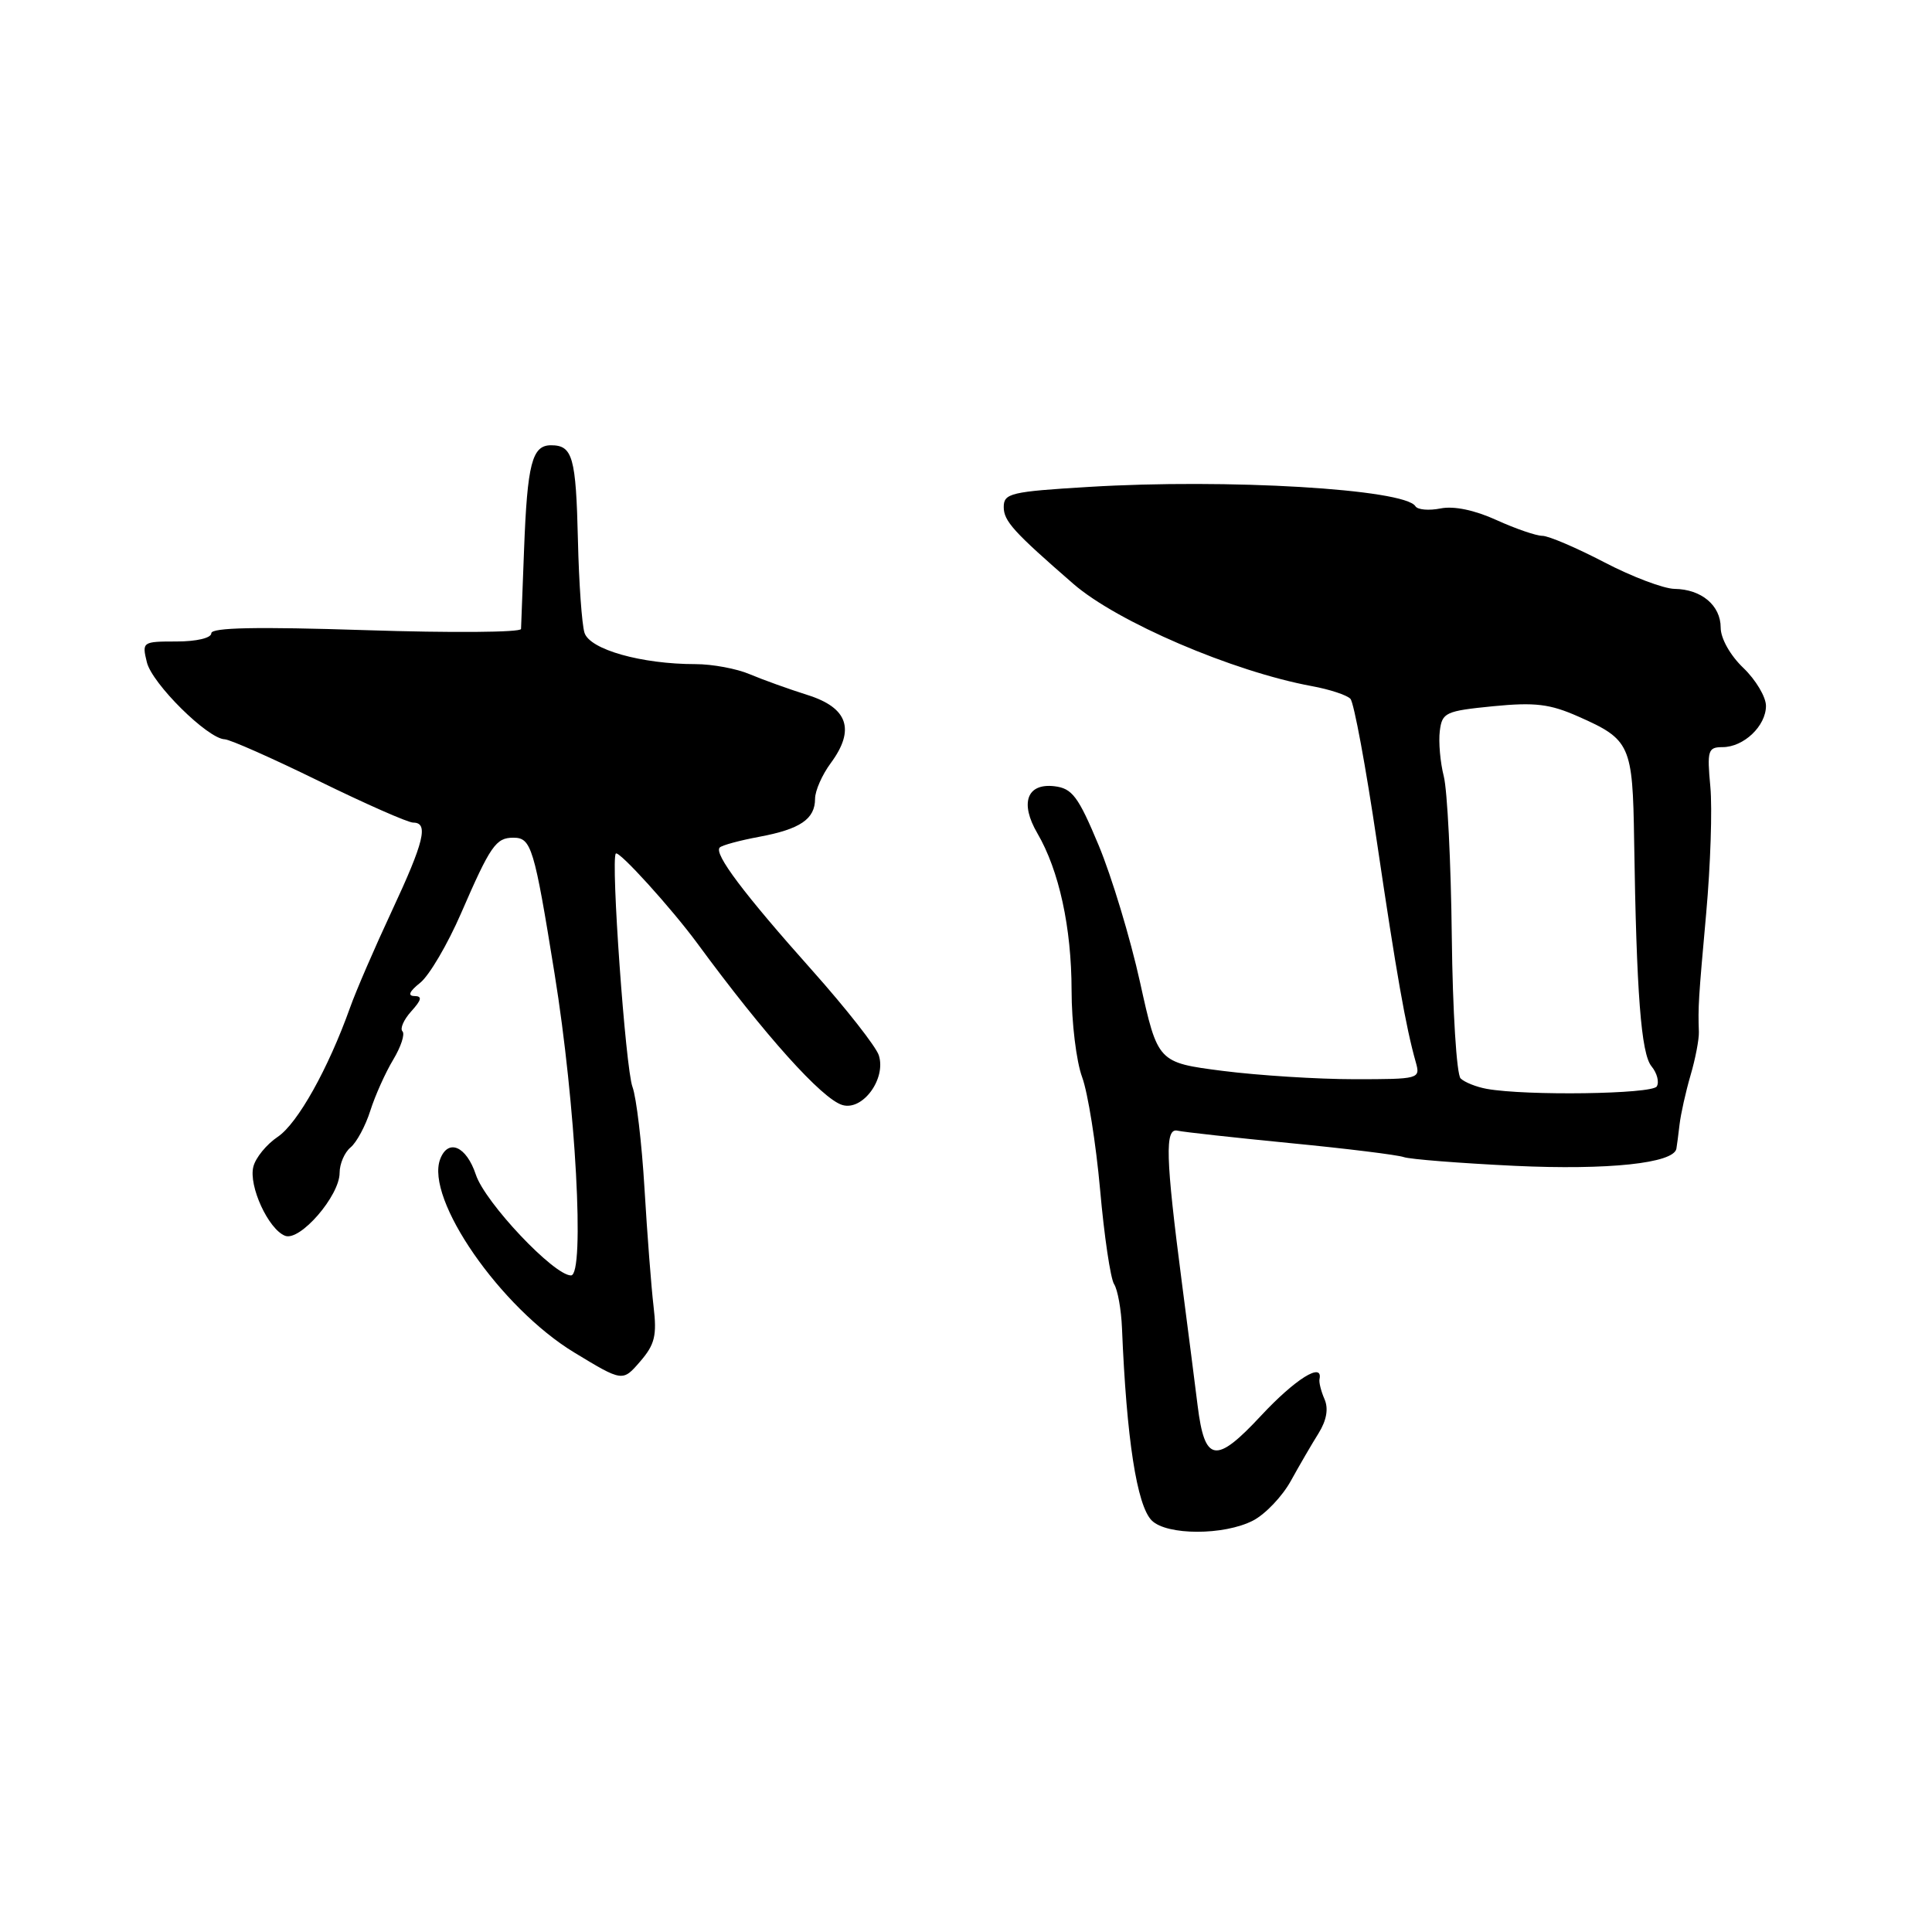 <?xml version="1.0" encoding="UTF-8" standalone="no"?>
<!DOCTYPE svg PUBLIC "-//W3C//DTD SVG 1.1//EN" "http://www.w3.org/Graphics/SVG/1.1/DTD/svg11.dtd" >
<svg xmlns="http://www.w3.org/2000/svg" xmlns:xlink="http://www.w3.org/1999/xlink" version="1.1" viewBox="0 0 256 256">
 <g >
 <path fill="currentColor"
d=" M 166.04 201.48 C 167.66 200.64 169.91 198.28 171.04 196.23 C 172.17 194.18 173.83 191.33 174.72 189.91 C 175.78 188.20 176.05 186.66 175.51 185.41 C 175.05 184.36 174.75 183.16 174.84 182.75 C 175.34 180.40 171.62 182.73 167.10 187.58 C 161.09 194.04 159.63 193.81 158.69 186.24 C 158.37 183.63 157.43 176.32 156.61 170.00 C 154.44 153.30 154.33 149.43 156.03 149.82 C 156.81 150.00 163.53 150.74 170.97 151.47 C 178.41 152.19 185.18 153.03 186.00 153.32 C 186.82 153.61 193.44 154.13 200.71 154.48 C 213.10 155.06 221.78 154.14 222.13 152.21 C 222.20 151.82 222.39 150.38 222.55 149.00 C 222.71 147.62 223.36 144.70 224.00 142.50 C 224.65 140.30 225.14 137.71 225.11 136.75 C 224.99 133.39 225.05 132.43 226.08 121.00 C 226.65 114.67 226.90 107.14 226.63 104.25 C 226.18 99.43 226.32 99.00 228.24 99.00 C 231.05 99.00 234.00 96.20 234.00 93.53 C 234.00 92.35 232.65 90.08 231.00 88.50 C 229.26 86.84 228.00 84.59 228.00 83.17 C 228.00 80.22 225.45 78.08 221.89 78.03 C 220.46 78.01 216.26 76.43 212.57 74.50 C 208.88 72.58 205.19 71.00 204.37 71.00 C 203.56 71.00 200.82 70.06 198.29 68.91 C 195.40 67.59 192.65 67.02 190.89 67.37 C 189.34 67.68 187.84 67.55 187.55 67.08 C 186.14 64.80 162.59 63.40 144.25 64.52 C 133.94 65.14 133.00 65.36 133.00 67.18 C 133.00 69.04 134.27 70.45 142.22 77.36 C 148.03 82.41 163.35 88.98 173.80 90.91 C 176.16 91.34 178.48 92.10 178.94 92.60 C 179.40 93.09 180.98 101.60 182.44 111.50 C 185.02 128.94 186.27 136.06 187.60 140.75 C 188.22 142.96 188.08 143.00 179.43 143.00 C 174.59 143.00 166.76 142.50 162.02 141.90 C 153.41 140.79 153.41 140.79 151.06 130.15 C 149.77 124.30 147.30 116.14 145.58 112.01 C 142.87 105.52 142.07 104.46 139.71 104.18 C 136.07 103.76 135.11 106.40 137.46 110.42 C 140.33 115.33 141.98 122.89 141.99 131.23 C 141.99 135.48 142.62 140.66 143.39 142.73 C 144.15 144.80 145.22 151.52 145.77 157.65 C 146.31 163.78 147.15 169.41 147.62 170.15 C 148.10 170.89 148.57 173.53 148.67 176.00 C 149.27 190.65 150.64 199.49 152.61 201.47 C 154.60 203.46 162.20 203.47 166.04 201.48 Z  M 86.60 173.11 C 86.30 170.57 85.76 163.55 85.40 157.50 C 85.04 151.45 84.32 145.39 83.81 144.03 C 82.88 141.56 80.91 113.86 81.60 113.10 C 82.01 112.66 88.98 120.36 92.40 125.00 C 101.32 137.15 108.93 145.63 111.62 146.42 C 114.31 147.22 117.44 142.95 116.45 139.84 C 116.09 138.70 112.13 133.65 107.65 128.62 C 98.54 118.41 94.56 113.11 95.37 112.30 C 95.66 112.00 98.02 111.36 100.60 110.88 C 106.03 109.87 108.00 108.53 108.00 105.84 C 108.00 104.78 108.94 102.65 110.09 101.10 C 113.35 96.68 112.35 93.77 107.00 92.09 C 104.53 91.31 101.08 90.07 99.35 89.34 C 97.62 88.60 94.38 88.00 92.15 88.00 C 85.00 88.00 78.16 86.07 77.45 83.85 C 77.10 82.75 76.71 77.23 76.58 71.60 C 76.32 60.54 75.88 59.00 73.01 59.00 C 70.50 59.00 69.87 61.44 69.44 72.85 C 69.24 78.16 69.06 82.88 69.04 83.34 C 69.02 83.80 59.77 83.87 48.50 83.50 C 34.01 83.03 28.00 83.15 28.00 83.91 C 28.00 84.54 26.04 85.00 23.39 85.00 C 18.87 85.00 18.80 85.05 19.46 87.75 C 20.15 90.59 27.52 97.88 29.77 97.96 C 30.47 97.98 36.09 100.47 42.27 103.50 C 48.44 106.52 54.06 109.00 54.75 109.00 C 56.82 109.00 56.21 111.52 51.91 120.73 C 49.66 125.55 47.17 131.30 46.39 133.50 C 43.49 141.62 39.44 148.86 36.81 150.63 C 35.32 151.63 33.86 153.41 33.57 154.60 C 32.92 157.15 35.57 162.90 37.78 163.75 C 39.76 164.51 45.00 158.45 45.00 155.41 C 45.00 154.22 45.65 152.70 46.45 152.04 C 47.25 151.38 48.43 149.19 49.07 147.17 C 49.71 145.15 51.08 142.11 52.11 140.40 C 53.13 138.70 53.68 137.02 53.33 136.66 C 52.97 136.30 53.50 135.11 54.49 134.01 C 55.88 132.47 55.98 131.99 54.90 131.98 C 53.98 131.96 54.25 131.36 55.67 130.23 C 56.87 129.28 59.31 125.12 61.10 121.00 C 64.99 112.04 65.71 111.00 68.02 111.00 C 70.40 111.00 70.78 112.23 73.48 129.00 C 76.29 146.36 77.52 169.00 75.66 169.00 C 73.39 169.00 64.26 159.33 63.05 155.64 C 61.80 151.88 59.39 150.82 58.33 153.58 C 56.31 158.85 66.32 173.29 76.10 179.22 C 82.50 183.10 82.50 183.10 84.82 180.41 C 86.77 178.16 87.06 176.96 86.60 173.11 Z  M 197.00 144.28 C 195.62 144.03 194.07 143.41 193.54 142.90 C 193.01 142.39 192.48 133.94 192.37 124.11 C 192.26 114.29 191.78 104.73 191.31 102.87 C 190.84 101.02 190.60 98.32 190.78 96.87 C 191.09 94.41 191.52 94.21 197.84 93.58 C 203.40 93.04 205.36 93.27 209.15 94.95 C 216.03 97.99 216.34 98.70 216.53 111.32 C 216.84 131.62 217.45 139.64 218.84 141.30 C 219.57 142.19 219.88 143.38 219.53 143.96 C 218.89 144.98 202.23 145.22 197.00 144.28 Z "/>
</g>
</svg>